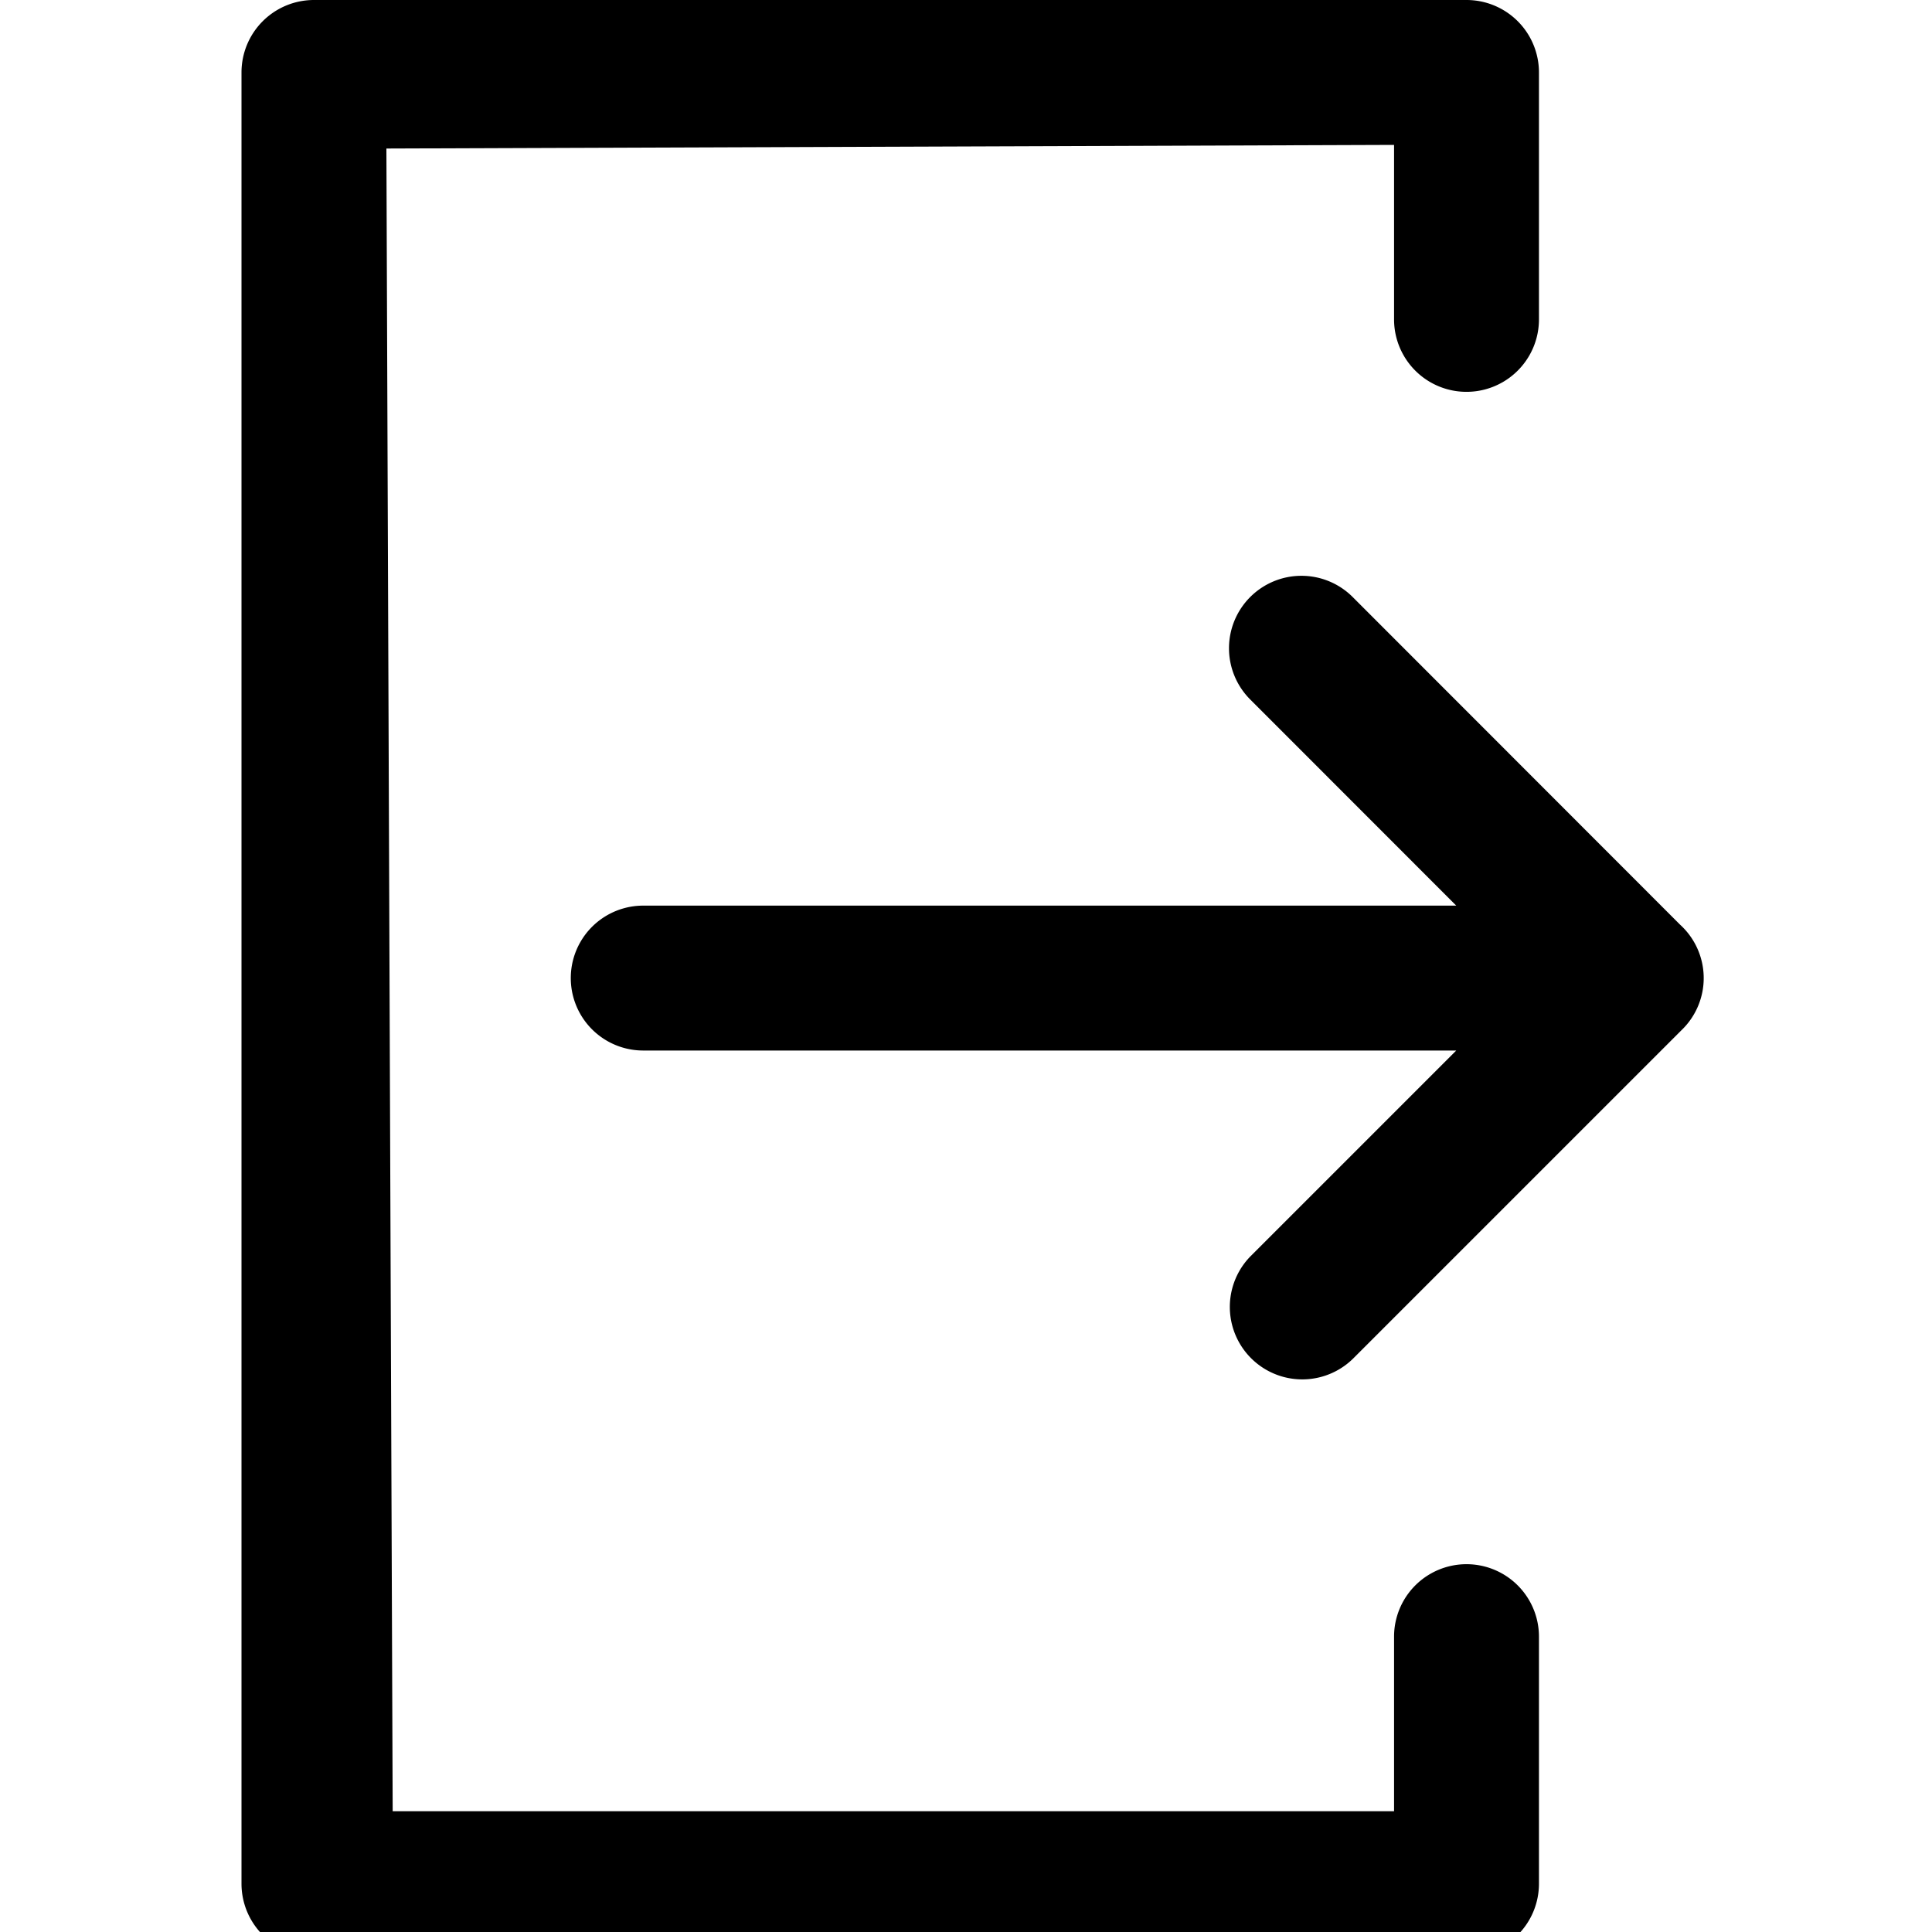 <svg xmlns="http://www.w3.org/2000/svg" viewBox="0 0 16 16">
    <path fill="#000" fill-rule="evenodd" d="M12.06 8.7H5.327a.6.6 0 1 1 0-1.2h6.733l-1.703-1.704a.6.6 0 1 1 .849-.848l2.708 2.71a.598.598 0 0 1 .01.875l-2.718 2.718a.6.6 0 0 1-.849-.848L12.06 8.7m.685-8.1a.6.6 0 0 0-.6-.6H2.6a.6.6 0 0 0-.6.6v15a.6.6 0 0 0 .6.6h9.545a.6.6 0 0 0 .6-.6v-2.046a.6.6 0 0 0-1.2 0V15H3.252L3.2 1.23l8.345-.03v1.445a.6.6 0 0 0 1.2 0V.6"/>
</svg>
